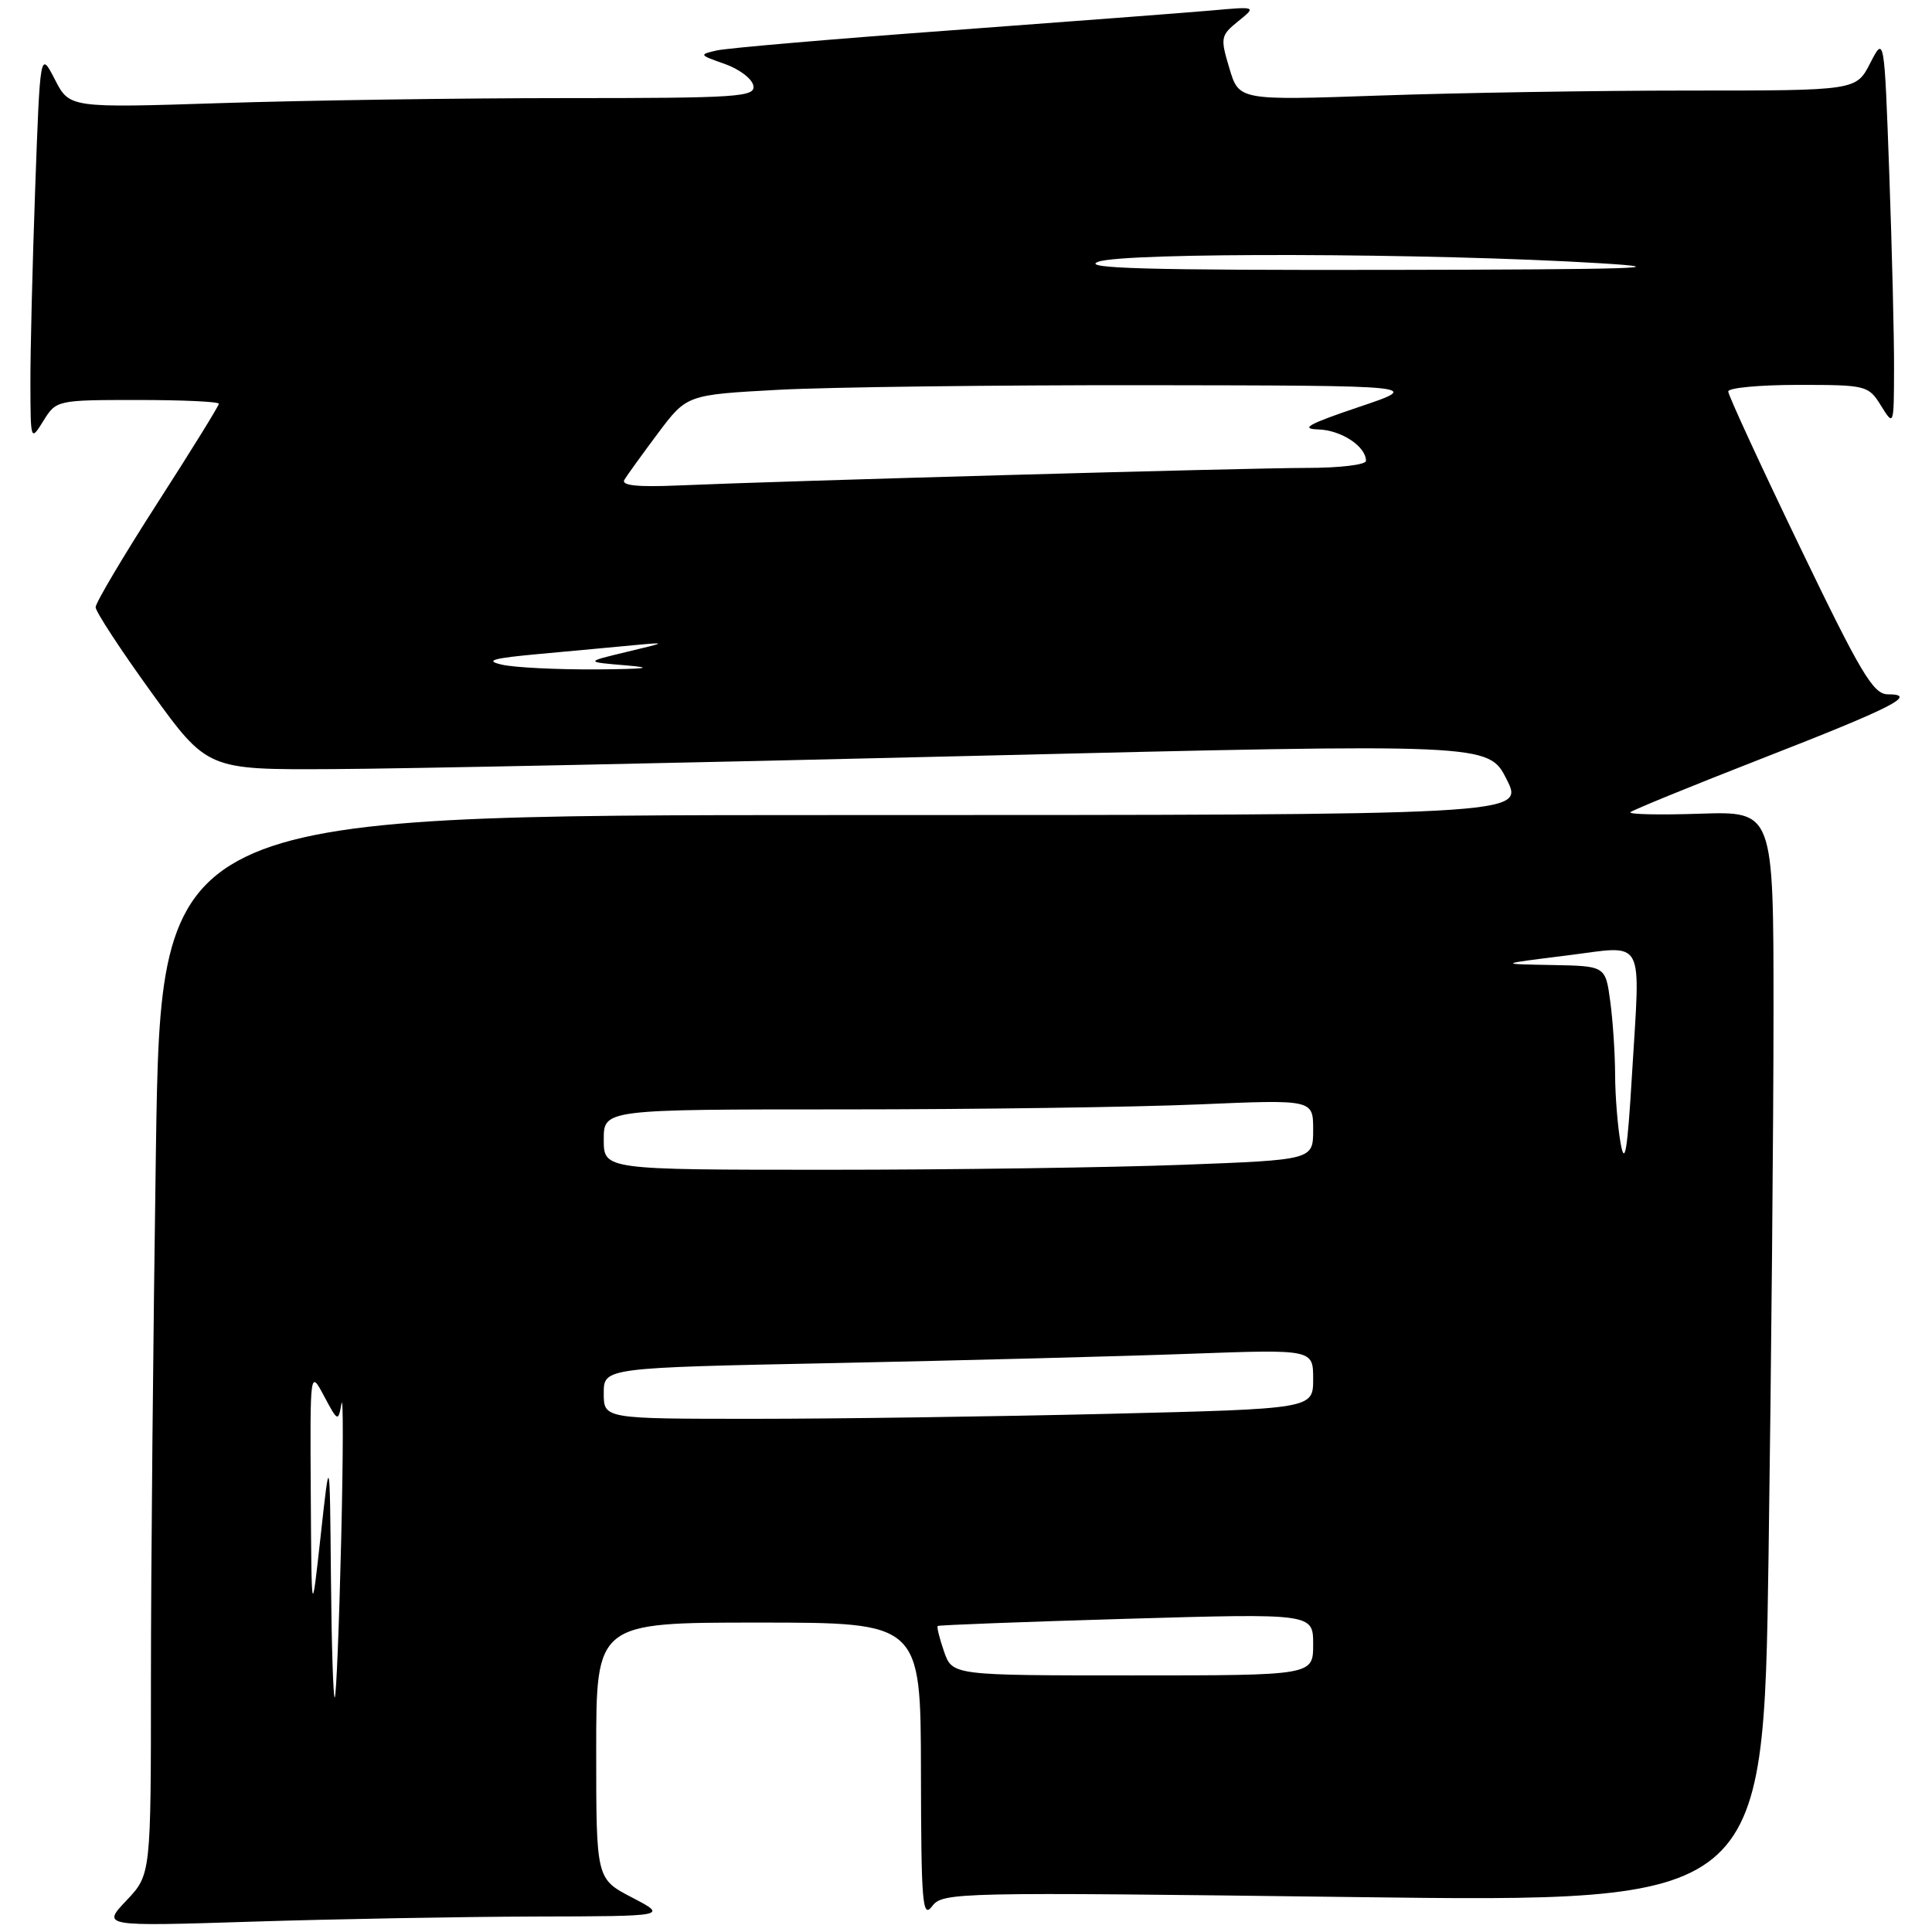 <?xml version="1.0" encoding="UTF-8" standalone="no"?>
<!DOCTYPE svg PUBLIC "-//W3C//DTD SVG 1.1//EN" "http://www.w3.org/Graphics/SVG/1.1/DTD/svg11.dtd" >
<svg xmlns="http://www.w3.org/2000/svg" xmlns:xlink="http://www.w3.org/1999/xlink" version="1.1" viewBox="0 0 256 256">
 <g >
 <path fill="currentColor"
d=" M 70.91 253.95 C 88.50 253.91 88.50 253.91 83.75 251.43 C 79.00 248.96 79.00 248.96 79.00 231.98 C 79.00 215.00 79.00 215.00 100.50 215.00 C 122.00 215.00 122.00 215.00 122.03 234.75 C 122.06 252.20 122.23 254.28 123.51 252.59 C 124.91 250.73 126.54 250.70 179.31 251.37 C 233.67 252.07 233.67 252.07 234.34 206.29 C 234.70 181.10 235.00 148.57 235.00 134.00 C 235.00 107.50 235.00 107.50 225.26 107.82 C 219.90 108.00 215.75 107.91 216.04 107.62 C 216.33 107.34 224.20 104.12 233.53 100.48 C 250.82 93.74 254.23 92.00 250.15 92.00 C 248.22 92.00 246.58 89.25 238.45 72.37 C 233.25 61.58 229.00 52.36 229.00 51.87 C 229.00 51.39 233.17 51.00 238.27 51.00 C 247.30 51.00 247.58 51.07 249.24 53.75 C 250.94 56.49 250.95 56.47 250.97 48.91 C 250.99 44.74 250.70 33.09 250.34 23.03 C 249.68 4.74 249.68 4.74 247.81 8.37 C 245.95 12.00 245.95 12.00 223.73 12.00 C 211.50 12.00 193.10 12.30 182.84 12.66 C 164.17 13.31 164.17 13.31 162.90 9.05 C 161.68 5.00 161.74 4.70 164.06 2.82 C 166.50 0.85 166.50 0.85 160.50 1.39 C 157.20 1.68 141.68 2.86 126.00 4.02 C 110.32 5.17 96.38 6.37 95.00 6.68 C 92.59 7.22 92.63 7.28 96.00 8.46 C 97.92 9.13 99.65 10.42 99.82 11.34 C 100.12 12.85 97.89 13.00 74.82 13.00 C 60.90 13.00 40.43 13.30 29.35 13.66 C 9.21 14.31 9.21 14.31 7.27 10.53 C 5.32 6.74 5.32 6.74 4.66 25.03 C 4.30 35.09 4.01 46.74 4.03 50.91 C 4.05 58.47 4.06 58.49 5.76 55.75 C 7.45 53.03 7.56 53.00 18.23 53.00 C 24.15 53.00 29.00 53.22 29.00 53.50 C 29.00 53.77 25.33 59.71 20.83 66.70 C 16.34 73.69 12.67 79.88 12.67 80.46 C 12.67 81.04 16.00 86.13 20.07 91.76 C 27.48 102.00 27.48 102.00 43.99 101.91 C 53.07 101.87 91.26 101.08 128.86 100.16 C 197.22 98.50 197.22 98.50 199.63 103.25 C 202.03 108.00 202.03 108.00 111.68 108.00 C 21.33 108.00 21.33 108.00 20.66 152.25 C 20.30 176.59 20.00 208.18 20.00 222.45 C 20.00 248.40 20.00 248.40 16.75 251.83 C 13.50 255.26 13.50 255.26 33.41 254.63 C 44.36 254.28 61.24 253.98 70.91 253.95 Z  M 43.85 208.92 C 43.70 192.50 43.70 192.50 42.49 203.50 C 41.28 214.50 41.28 214.50 41.18 198.00 C 41.08 181.50 41.08 181.50 42.94 184.99 C 44.76 188.40 44.81 188.42 45.25 185.99 C 45.49 184.62 45.48 192.72 45.21 204.00 C 44.94 215.28 44.56 224.69 44.36 224.92 C 44.16 225.15 43.93 217.95 43.85 208.92 Z  M 125.09 218.84 C 124.49 217.10 124.11 215.58 124.25 215.45 C 124.39 215.33 135.64 214.90 149.25 214.50 C 174.00 213.78 174.00 213.78 174.00 217.89 C 174.00 222.00 174.00 222.00 150.10 222.00 C 126.20 222.00 126.20 222.00 125.09 218.84 Z  M 80.00 184.61 C 80.00 181.23 80.00 181.23 110.75 180.61 C 127.66 180.26 148.81 179.71 157.75 179.38 C 174.00 178.79 174.00 178.79 174.00 182.73 C 174.00 186.68 174.00 186.68 146.84 187.34 C 131.90 187.70 110.75 188.00 99.84 188.00 C 80.00 188.00 80.00 188.00 80.00 184.61 Z  M 80.00 151.00 C 80.00 147.00 80.00 147.00 111.84 147.00 C 129.35 147.00 150.50 146.70 158.84 146.34 C 174.00 145.69 174.00 145.69 174.00 149.69 C 174.00 153.69 174.00 153.69 156.75 154.34 C 147.26 154.70 126.11 155.00 109.75 155.00 C 80.00 155.00 80.00 155.00 80.00 151.00 Z  M 214.74 151.50 C 214.35 149.30 214.02 145.20 214.01 142.39 C 214.00 139.58 213.71 135.19 213.36 132.64 C 212.73 128.00 212.73 128.00 205.61 127.87 C 198.50 127.74 198.50 127.74 207.50 126.62 C 218.20 125.29 217.36 123.75 216.24 142.50 C 215.64 152.54 215.30 154.59 214.74 151.50 Z  M 66.50 88.07 C 64.16 87.53 65.26 87.22 71.50 86.65 C 75.90 86.24 81.53 85.73 84.00 85.49 C 88.43 85.08 88.41 85.10 83.00 86.39 C 77.50 87.71 77.50 87.71 83.00 88.17 C 86.82 88.49 85.60 88.65 79.00 88.70 C 73.78 88.73 68.15 88.45 66.50 88.07 Z  M 82.73 63.58 C 83.08 62.99 85.09 60.21 87.19 57.40 C 91.01 52.31 91.01 52.31 103.16 51.65 C 109.85 51.29 131.78 51.02 151.91 51.04 C 188.50 51.09 188.50 51.09 180.00 53.95 C 173.40 56.17 172.21 56.83 174.68 56.90 C 177.74 57.00 181.00 59.15 181.00 61.07 C 181.00 61.58 177.51 62.00 173.25 62.00 C 165.35 62.00 103.79 63.72 89.79 64.33 C 84.46 64.56 82.29 64.33 82.73 63.58 Z  M 145.50 34.69 C 148.90 33.41 189.74 33.52 212.00 34.88 C 222.58 35.52 216.52 35.71 184.00 35.76 C 152.02 35.81 143.19 35.57 145.50 34.69 Z "/>
</g>
</svg>